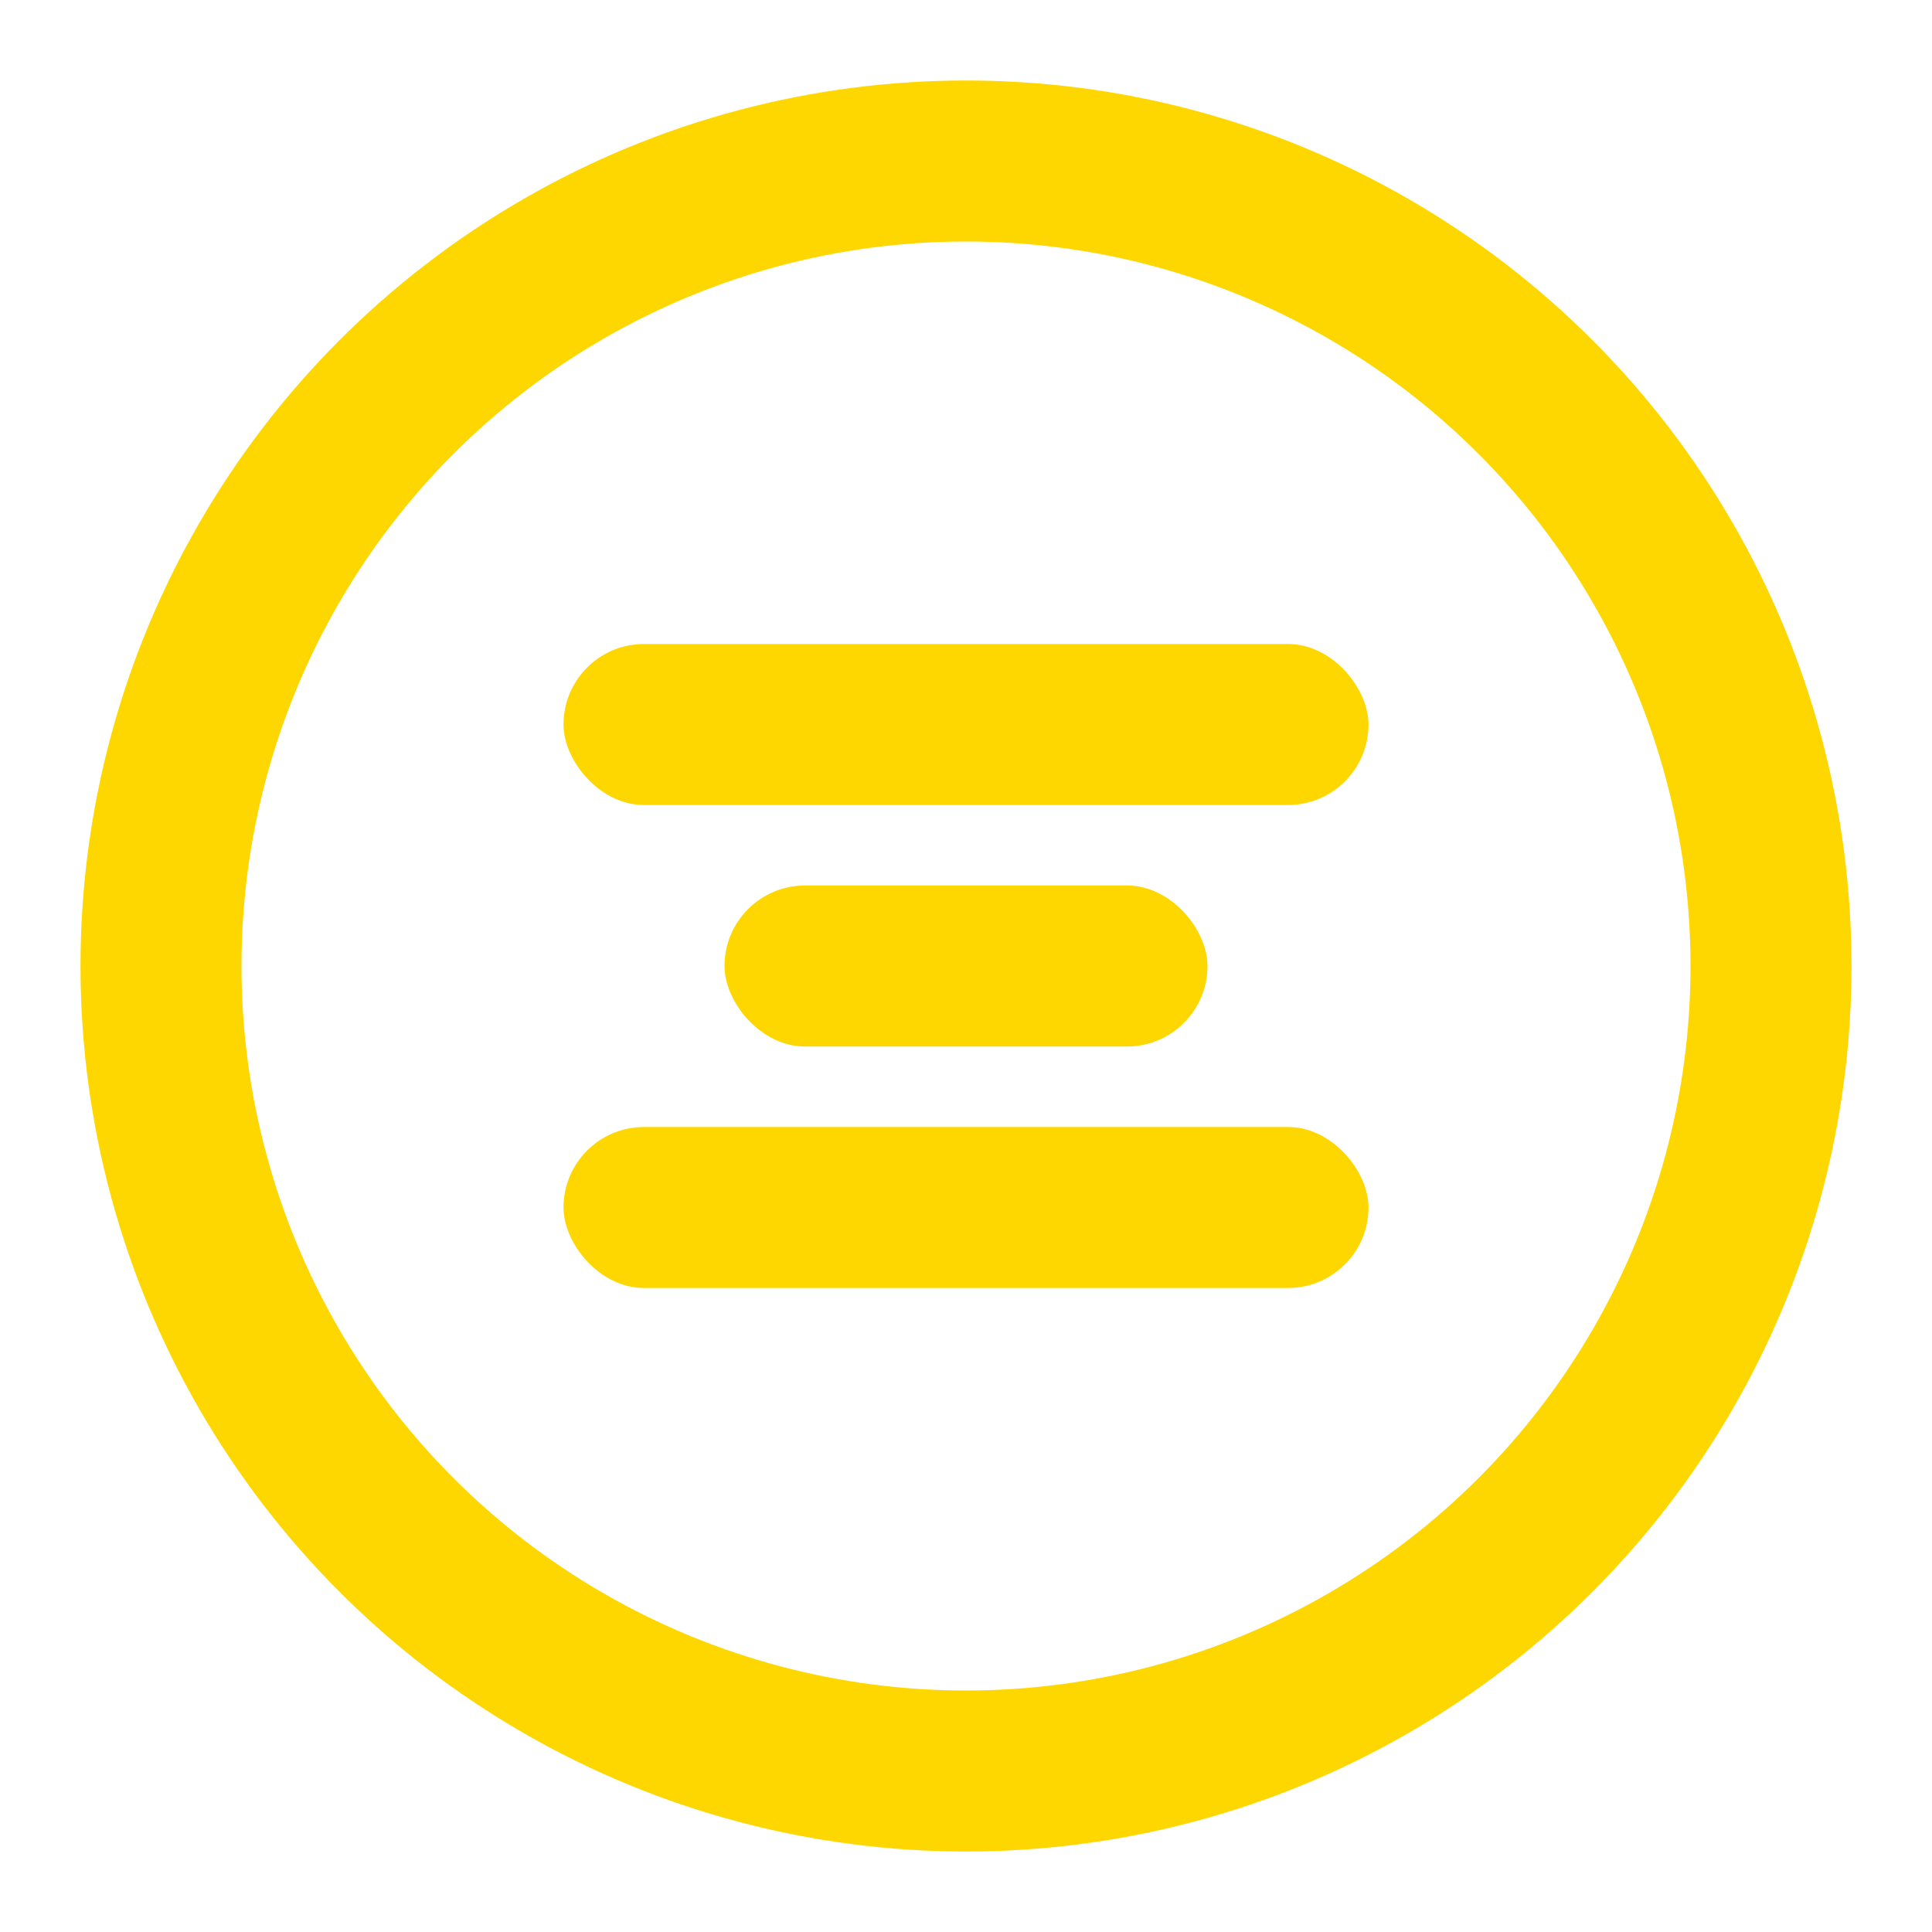 <?xml version="1.0" encoding="UTF-8"?>
<svg width="24" height="24" viewBox="0 0 24 24" fill="none" xmlns="http://www.w3.org/2000/svg">
  <circle cx="12" cy="12" r="10" stroke="#FFD700" stroke-width="2" fill="none"/>
  <rect x="7" y="8" width="10" height="2" rx="1" fill="#FFD700"/>
  <rect x="7" y="14" width="10" height="2" rx="1" fill="#FFD700"/>
  <rect x="9" y="11" width="6" height="2" rx="1" fill="#FFD700"/>
</svg>
